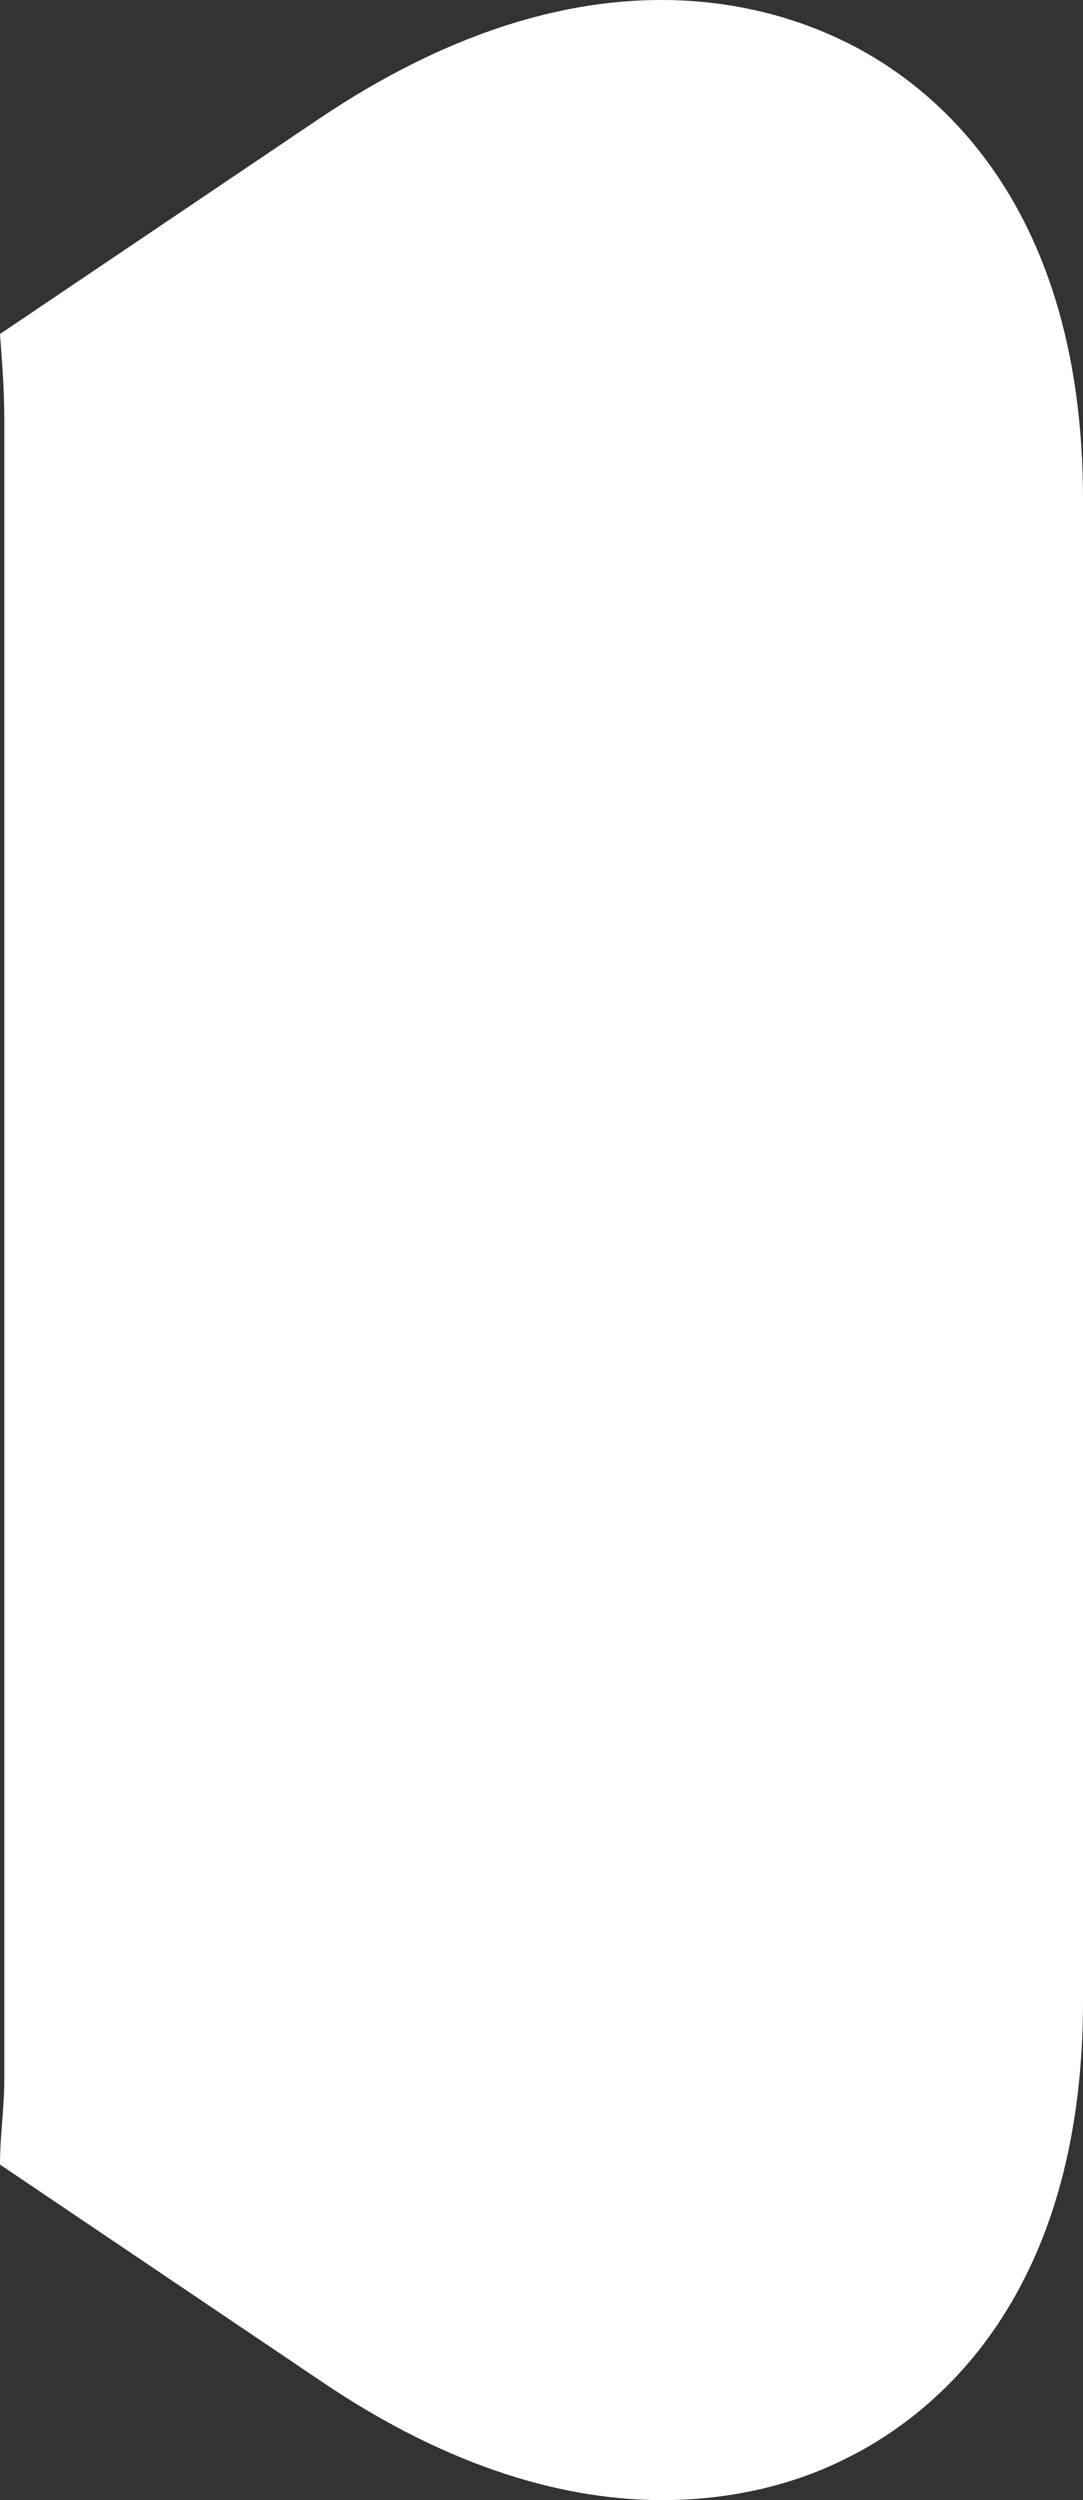 ﻿<?xml version="1.0" encoding="utf-8"?>
<svg version="1.1" xmlns:xlink="http://www.w3.org/1999/xlink" width="13px" height="30px" xmlns="http://www.w3.org/2000/svg">
  <rect width="100%" height="100%" fill="#333333" stroke="none"/>
  <g transform="matrix(1 0 0 1 -183 -31 )">
    <path d="M 10.151 0.504  C 9.09 -0.018  6.863 -0.614  3.833 1.423  C 3.833 1.423  0 4.008  0 4.008  C 0.026 4.356  0.052 4.679  0.052 5.051  C 0.052 5.051  0.052 24.931  0.052 24.931  C 0.052 25.303  0 25.627  0 25.974  C 0 25.974  3.833 28.559  3.833 28.559  C 5.438 29.652  6.837 30  7.95 30  C 8.908 30  9.659 29.752  10.151 29.503  C 11.213 28.981  13 27.565  13 24.011  C 13 24.011  13 5.996  13 5.996  C 13 2.442  11.213 1.026  10.151 0.504  Z " fill-rule="nonzero" fill="#ffffff" stroke="none" transform="matrix(1 0 0 1 183 31 )" />
  </g>
</svg>